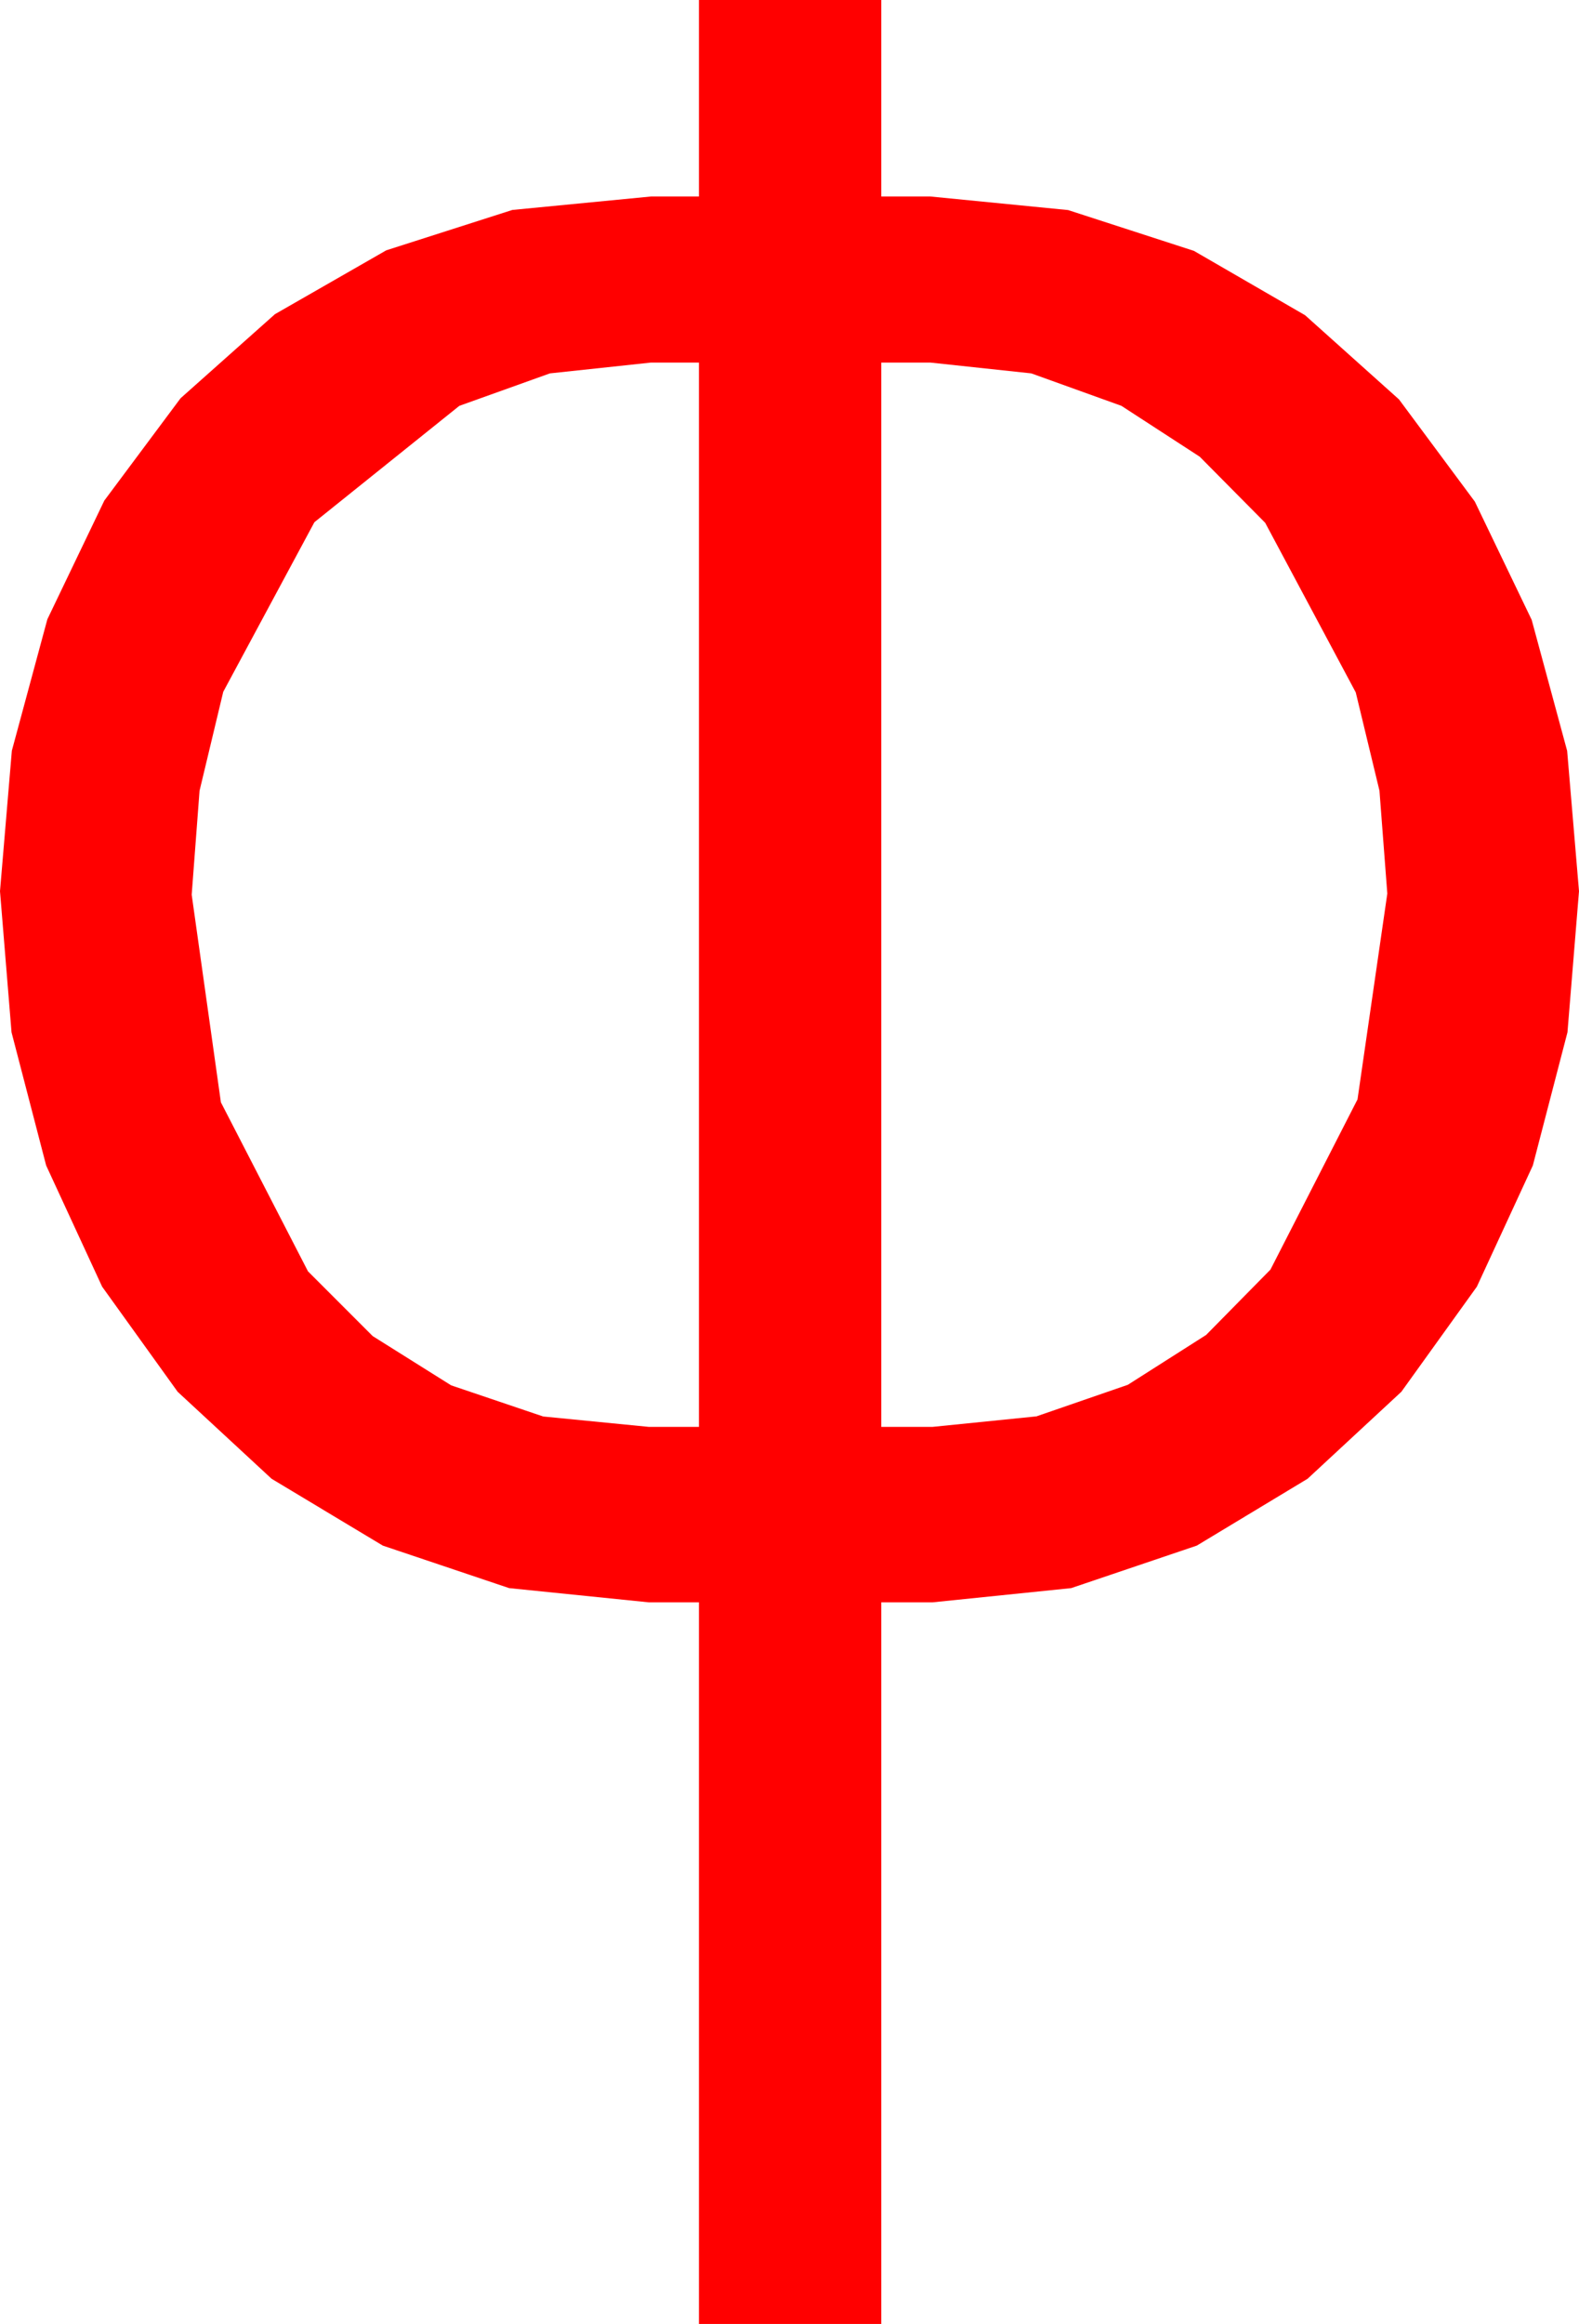 <?xml version="1.0" encoding="utf-8"?>
<!DOCTYPE svg PUBLIC "-//W3C//DTD SVG 1.1//EN" "http://www.w3.org/Graphics/SVG/1.1/DTD/svg11.dtd">
<svg width="39.58" height="58.213" xmlns="http://www.w3.org/2000/svg" xmlns:xlink="http://www.w3.org/1999/xlink" xmlns:xml="http://www.w3.org/XML/1998/namespace" version="1.1">
  <g>
    <g>
      <path style="fill:#FF0000;fill-opacity:1" d="M22.09,9.082L22.09,35.742 23.379,35.742 25.979,35.479 28.271,34.688 30.234,33.439 31.846,31.802 34.028,27.539 34.775,22.383 34.578,19.805 33.984,17.344 31.714,13.096 30.073,11.44 28.11,10.166 25.851,9.353 23.32,9.082 22.09,9.082z M16.318,9.082L13.784,9.353 11.514,10.166 7.881,13.081 5.596,17.329 5.002,19.808 4.805,22.412 5.537,27.612 7.72,31.846 9.342,33.468 11.309,34.702 13.616,35.482 16.26,35.742 17.52,35.742 17.52,9.082 16.318,9.082z M17.52,0L22.09,0 22.09,4.922 23.32,4.922 26.774,5.262 29.927,6.284 32.714,7.896 35.068,10.005 36.969,12.565 38.394,15.527 39.283,18.809 39.58,22.324 39.291,25.858 38.423,29.194 37.02,32.23 35.127,34.863 32.776,37.042 30,38.716 26.851,39.781 23.379,40.137 22.09,40.137 22.09,58.213 17.52,58.213 17.52,40.137 16.26,40.137 12.762,39.781 9.595,38.716 6.808,37.042 4.453,34.863 2.56,32.23 1.157,29.194 0.289,25.858 0,22.324 0.297,18.805 1.187,15.513 2.615,12.539 4.526,9.976 6.892,7.87 9.683,6.27 12.843,5.259 16.318,4.922 17.52,4.922 17.52,0z" />
    </g>
  </g>
</svg>